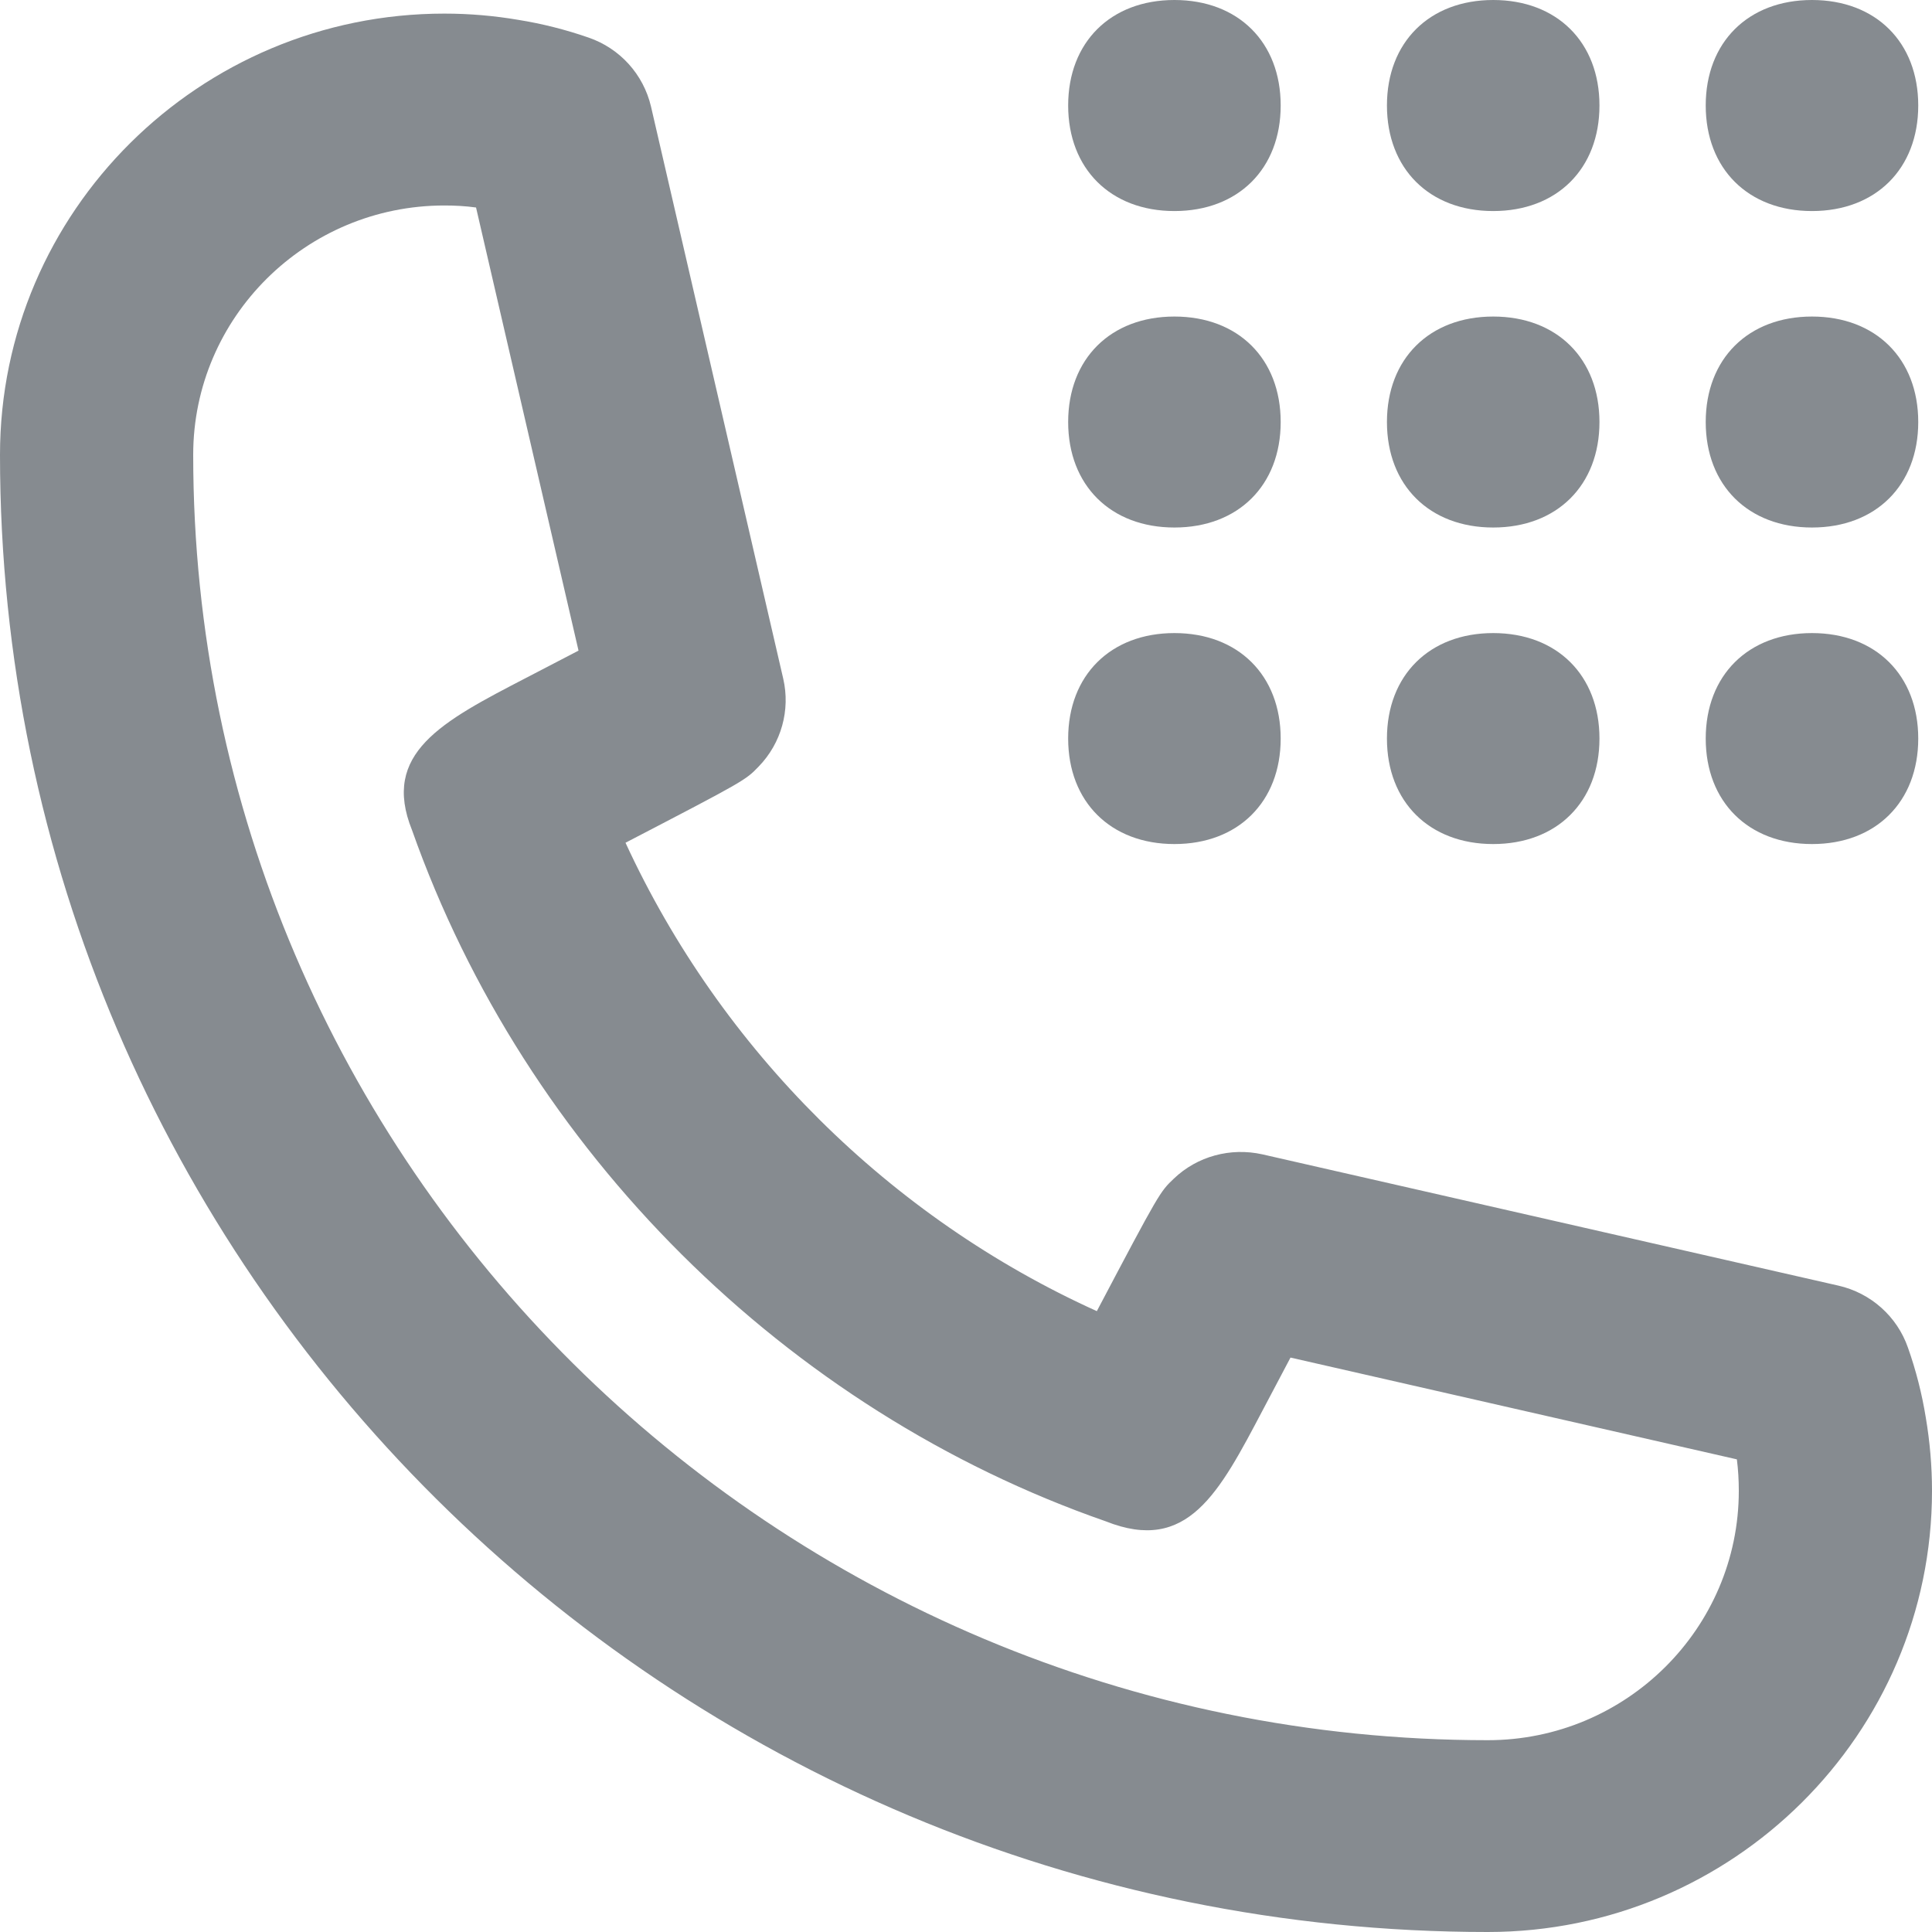 <svg width="25" height="25" viewBox="0 0 25 25" fill="none" xmlns="http://www.w3.org/2000/svg">
<path fill-rule="evenodd" clip-rule="evenodd" d="M19.252 22.518C10.016 22.518 2.5 15.056 2.5 5.885C2.5 4.106 3.958 2.659 5.75 2.659C5.886 2.659 6.023 2.666 6.16 2.685L7.486 8.419C7.266 8.533 7.026 8.657 6.805 8.773C5.716 9.338 4.93 9.747 5.332 10.743C6.801 14.897 10.175 18.247 14.309 19.686C15.367 20.107 15.773 19.323 16.342 18.243C16.459 18.022 16.584 17.785 16.699 17.567L22.475 18.884C22.492 19.016 22.5 19.153 22.5 19.291C22.5 21.07 21.043 22.518 19.252 22.518ZM24.92 18.345C24.87 18.035 24.792 17.73 24.689 17.439C24.549 17.035 24.208 16.731 23.789 16.636L16.334 14.937C15.923 14.846 15.493 14.961 15.19 15.251C15.011 15.421 15.006 15.424 14.193 16.966C11.518 15.756 9.332 13.589 8.094 10.905C9.643 10.1 9.647 10.096 9.818 9.918C10.11 9.617 10.229 9.189 10.135 8.782L8.424 1.379C8.326 0.962 8.021 0.625 7.615 0.486C7.319 0.383 7.012 0.306 6.707 0.257C6.396 0.204 6.076 0.176 5.75 0.176C2.58 0.176 0 2.737 0 5.885C0 16.425 8.636 25 19.252 25C22.422 25 25 22.438 25 19.291C25 18.969 24.972 18.653 24.92 18.345Z" fill="#868B90"/>
<path d="M15.197 2.731C16.022 2.731 16.572 2.184 16.572 1.365C16.572 0.546 16.022 0 15.197 0C14.372 0 13.822 0.546 13.822 1.365C13.822 2.184 14.372 2.731 15.197 2.731Z" fill="#868B90"/>
<path d="M19.322 2.731C20.147 2.731 20.697 2.184 20.697 1.365C20.697 0.546 20.147 0 19.322 0C18.497 0 17.947 0.546 17.947 1.365C17.947 2.184 18.497 2.731 19.322 2.731Z" fill="#868B90"/>
<path d="M23.447 2.731C24.272 2.731 24.822 2.184 24.822 1.365C24.822 0.546 24.272 0 23.447 0C22.622 0 22.072 0.546 22.072 1.365C22.072 2.184 22.622 2.731 23.447 2.731Z" fill="#868B90"/>
<path d="M15.197 6.826C16.022 6.826 16.572 6.28 16.572 5.461C16.572 4.642 16.022 4.096 15.197 4.096C14.372 4.096 13.822 4.642 13.822 5.461C13.822 6.28 14.372 6.826 15.197 6.826Z" fill="#868B90"/>
<path d="M19.322 6.826C20.147 6.826 20.697 6.28 20.697 5.461C20.697 4.642 20.147 4.096 19.322 4.096C18.497 4.096 17.947 4.642 17.947 5.461C17.947 6.28 18.497 6.826 19.322 6.826Z" fill="#868B90"/>
<path d="M23.447 6.826C24.272 6.826 24.822 6.28 24.822 5.461C24.822 4.642 24.272 4.096 23.447 4.096C22.622 4.096 22.072 4.642 22.072 5.461C22.072 6.28 22.622 6.826 23.447 6.826Z" fill="#868B90"/>
<path d="M15.197 10.922C16.022 10.922 16.572 10.376 16.572 9.557C16.572 8.738 16.022 8.192 15.197 8.192C14.372 8.192 13.822 8.738 13.822 9.557C13.822 10.376 14.372 10.922 15.197 10.922Z" fill="#868B90"/>
<path d="M19.322 10.922C20.147 10.922 20.697 10.376 20.697 9.557C20.697 8.738 20.147 8.192 19.322 8.192C18.497 8.192 17.947 8.738 17.947 9.557C17.947 10.376 18.497 10.922 19.322 10.922Z" fill="#868B90"/>
<path d="M23.447 10.922C24.272 10.922 24.822 10.376 24.822 9.557C24.822 8.738 24.272 8.192 23.447 8.192C22.622 8.192 22.072 8.738 22.072 9.557C22.072 10.376 22.622 10.922 23.447 10.922Z" fill="#868B90"/>
</svg>
